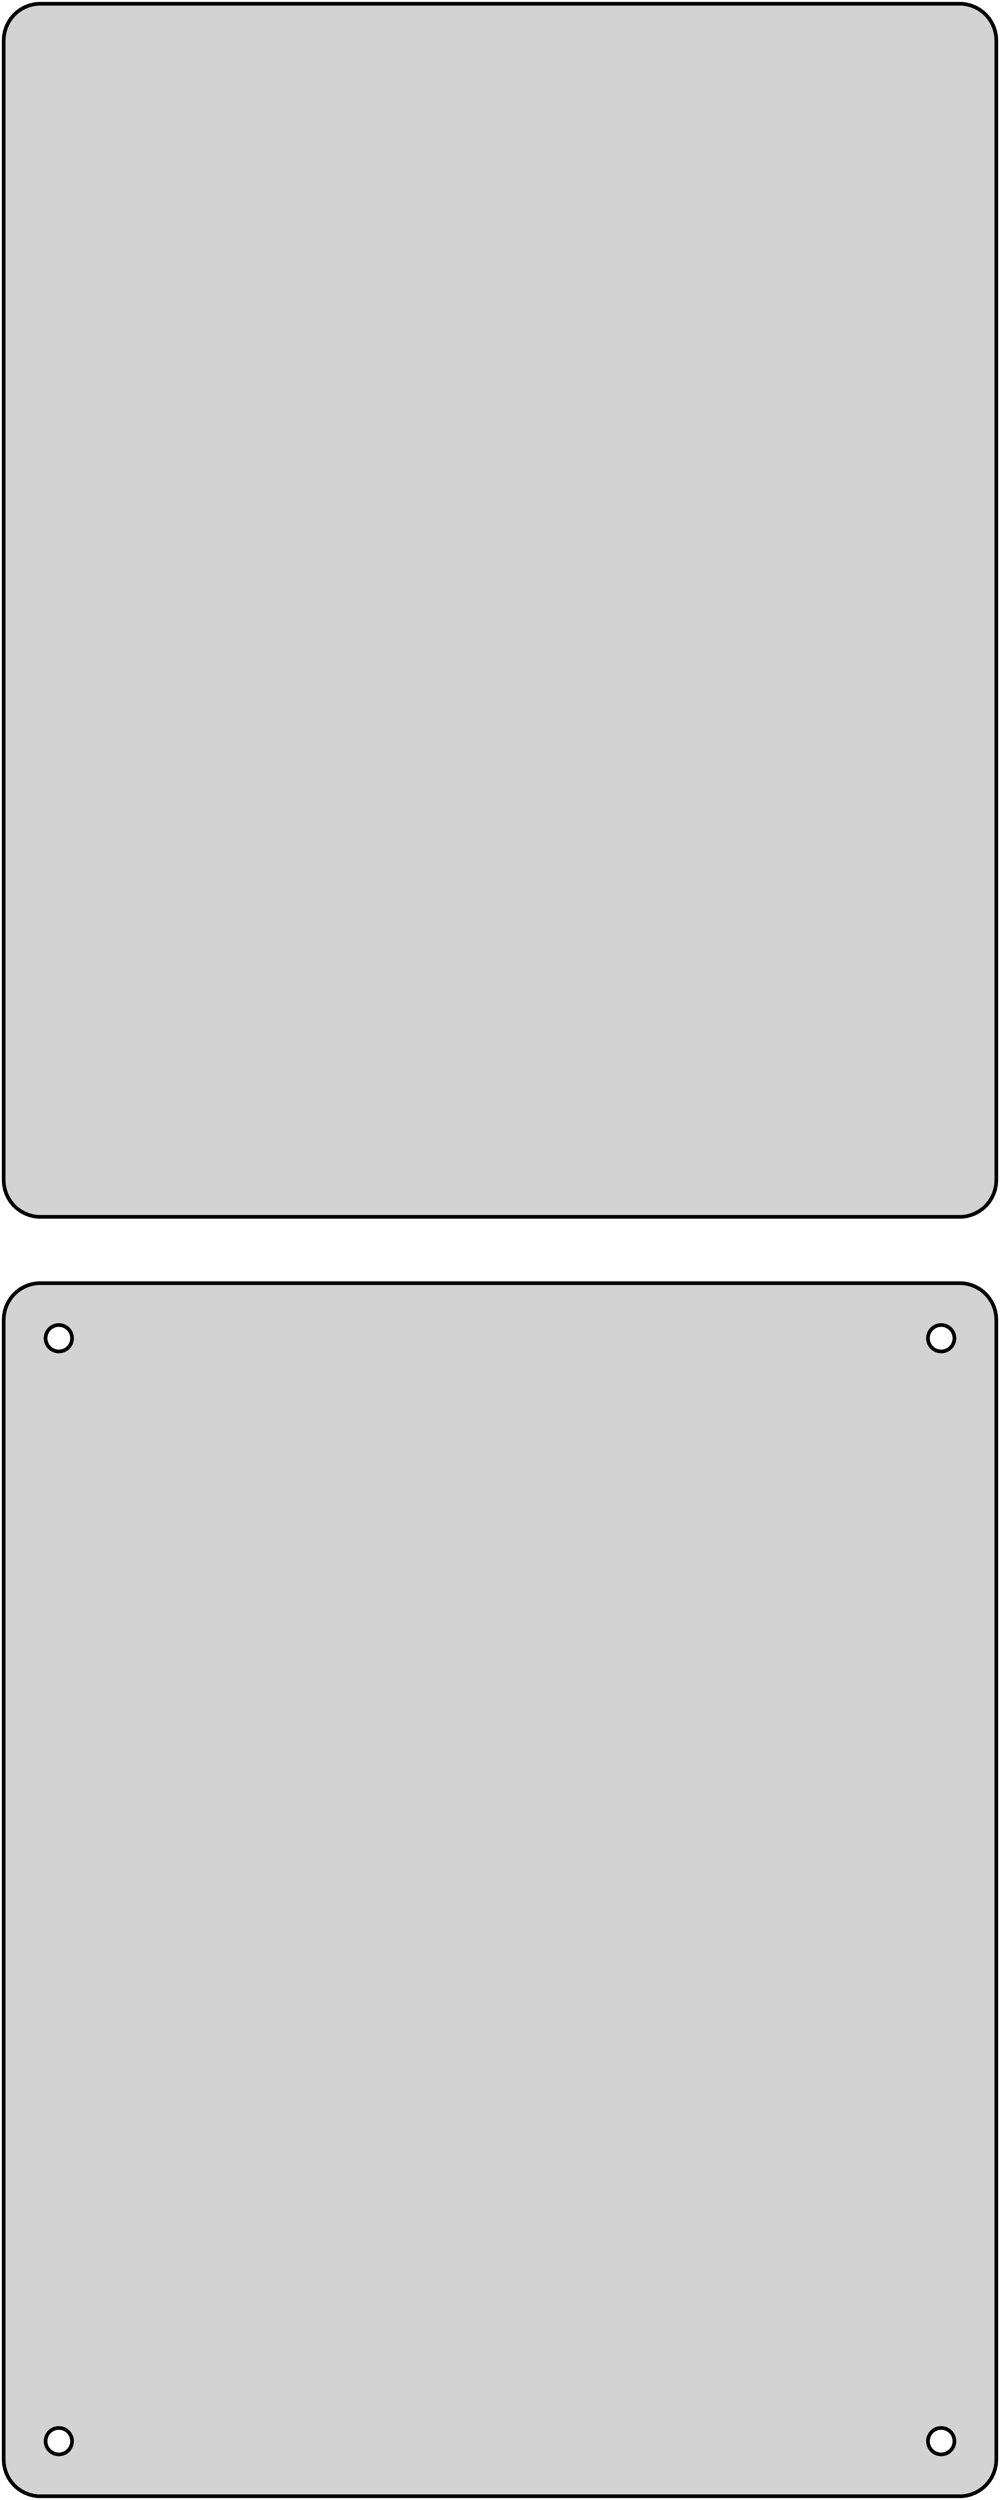 <?xml version="1.0" standalone="no"?>
<!DOCTYPE svg PUBLIC "-//W3C//DTD SVG 1.1//EN" "http://www.w3.org/Graphics/SVG/1.1/DTD/svg11.dtd">
<svg width="136mm" height="340mm" viewBox="-68 -431 136 340" xmlns="http://www.w3.org/2000/svg" version="1.1">
<title>OpenSCAD Model</title>
<path d="
M 63.437,-265.589 L 64.045,-265.745 L 64.629,-265.976 L 65.179,-266.278 L 65.687,-266.647 L 66.145,-267.077
 L 66.545,-267.561 L 66.882,-268.091 L 67.149,-268.659 L 67.343,-269.257 L 67.461,-269.873 L 67.5,-270.5
 L 67.5,-425.5 L 67.461,-426.127 L 67.343,-426.743 L 67.149,-427.341 L 66.882,-427.909 L 66.545,-428.439
 L 66.145,-428.923 L 65.687,-429.353 L 65.179,-429.722 L 64.629,-430.024 L 64.045,-430.255 L 63.437,-430.411
 L 62.814,-430.49 L -62.814,-430.49 L -63.437,-430.411 L -64.045,-430.255 L -64.629,-430.024 L -65.179,-429.722
 L -65.687,-429.353 L -66.145,-428.923 L -66.545,-428.439 L -66.882,-427.909 L -67.149,-427.341 L -67.343,-426.743
 L -67.461,-426.127 L -67.5,-425.5 L -67.5,-270.5 L -67.461,-269.873 L -67.343,-269.257 L -67.149,-268.659
 L -66.882,-268.091 L -66.545,-267.561 L -66.145,-267.077 L -65.687,-266.647 L -65.179,-266.278 L -64.629,-265.976
 L -64.045,-265.745 L -63.437,-265.589 L -62.814,-265.51 L 62.814,-265.51 z
M 63.437,-91.589 L 64.045,-91.745 L 64.629,-91.976 L 65.179,-92.278 L 65.687,-92.647 L 66.145,-93.077
 L 66.545,-93.561 L 66.882,-94.091 L 67.149,-94.659 L 67.343,-95.257 L 67.461,-95.873 L 67.5,-96.5
 L 67.5,-251.5 L 67.461,-252.127 L 67.343,-252.743 L 67.149,-253.341 L 66.882,-253.909 L 66.545,-254.439
 L 66.145,-254.923 L 65.687,-255.353 L 65.179,-255.722 L 64.629,-256.024 L 64.045,-256.255 L 63.437,-256.411
 L 62.814,-256.49 L -62.814,-256.49 L -63.437,-256.411 L -64.045,-256.255 L -64.629,-256.024 L -65.179,-255.722
 L -65.687,-255.353 L -66.145,-254.923 L -66.545,-254.439 L -66.882,-253.909 L -67.149,-253.341 L -67.343,-252.743
 L -67.461,-252.127 L -67.5,-251.5 L -67.5,-96.5 L -67.461,-95.873 L -67.343,-95.257 L -67.149,-94.659
 L -66.882,-94.091 L -66.545,-93.561 L -66.145,-93.077 L -65.687,-92.647 L -65.179,-92.278 L -64.629,-91.976
 L -64.045,-91.745 L -63.437,-91.589 L -62.814,-91.51 L 62.814,-91.51 z
M 59.887,-247.204 L 59.663,-247.232 L 59.444,-247.288 L 59.234,-247.371 L 59.035,-247.48 L 58.853,-247.613
 L 58.688,-247.768 L 58.544,-247.942 L 58.423,-248.133 L 58.326,-248.337 L 58.257,-248.552 L 58.214,-248.774
 L 58.2,-249 L 58.214,-249.226 L 58.257,-249.448 L 58.326,-249.663 L 58.423,-249.867 L 58.544,-250.058
 L 58.688,-250.232 L 58.853,-250.387 L 59.035,-250.52 L 59.234,-250.629 L 59.444,-250.712 L 59.663,-250.768
 L 59.887,-250.796 L 60.113,-250.796 L 60.337,-250.768 L 60.556,-250.712 L 60.766,-250.629 L 60.965,-250.52
 L 61.147,-250.387 L 61.312,-250.232 L 61.456,-250.058 L 61.577,-249.867 L 61.674,-249.663 L 61.743,-249.448
 L 61.786,-249.226 L 61.8,-249 L 61.786,-248.774 L 61.743,-248.552 L 61.674,-248.337 L 61.577,-248.133
 L 61.456,-247.942 L 61.312,-247.768 L 61.147,-247.613 L 60.965,-247.48 L 60.766,-247.371 L 60.556,-247.288
 L 60.337,-247.232 L 60.113,-247.204 z
M -60.113,-247.204 L -60.337,-247.232 L -60.556,-247.288 L -60.766,-247.371 L -60.965,-247.48 L -61.147,-247.613
 L -61.312,-247.768 L -61.456,-247.942 L -61.577,-248.133 L -61.674,-248.337 L -61.743,-248.552 L -61.786,-248.774
 L -61.8,-249 L -61.786,-249.226 L -61.743,-249.448 L -61.674,-249.663 L -61.577,-249.867 L -61.456,-250.058
 L -61.312,-250.232 L -61.147,-250.387 L -60.965,-250.52 L -60.766,-250.629 L -60.556,-250.712 L -60.337,-250.768
 L -60.113,-250.796 L -59.887,-250.796 L -59.663,-250.768 L -59.444,-250.712 L -59.234,-250.629 L -59.035,-250.52
 L -58.853,-250.387 L -58.688,-250.232 L -58.544,-250.058 L -58.423,-249.867 L -58.326,-249.663 L -58.257,-249.448
 L -58.214,-249.226 L -58.2,-249 L -58.214,-248.774 L -58.257,-248.552 L -58.326,-248.337 L -58.423,-248.133
 L -58.544,-247.942 L -58.688,-247.768 L -58.853,-247.613 L -59.035,-247.48 L -59.234,-247.371 L -59.444,-247.288
 L -59.663,-247.232 L -59.887,-247.204 z
M -60.113,-97.204 L -60.337,-97.232 L -60.556,-97.288 L -60.766,-97.371 L -60.965,-97.48 L -61.147,-97.613
 L -61.312,-97.768 L -61.456,-97.942 L -61.577,-98.133 L -61.674,-98.337 L -61.743,-98.552 L -61.786,-98.774
 L -61.8,-99 L -61.786,-99.226 L -61.743,-99.448 L -61.674,-99.663 L -61.577,-99.867 L -61.456,-100.058
 L -61.312,-100.232 L -61.147,-100.387 L -60.965,-100.52 L -60.766,-100.629 L -60.556,-100.712 L -60.337,-100.768
 L -60.113,-100.796 L -59.887,-100.796 L -59.663,-100.768 L -59.444,-100.712 L -59.234,-100.629 L -59.035,-100.52
 L -58.853,-100.387 L -58.688,-100.232 L -58.544,-100.058 L -58.423,-99.867 L -58.326,-99.663 L -58.257,-99.448
 L -58.214,-99.226 L -58.2,-99 L -58.214,-98.774 L -58.257,-98.552 L -58.326,-98.337 L -58.423,-98.133
 L -58.544,-97.942 L -58.688,-97.768 L -58.853,-97.613 L -59.035,-97.48 L -59.234,-97.371 L -59.444,-97.288
 L -59.663,-97.232 L -59.887,-97.204 z
M 59.887,-97.204 L 59.663,-97.232 L 59.444,-97.288 L 59.234,-97.371 L 59.035,-97.48 L 58.853,-97.613
 L 58.688,-97.768 L 58.544,-97.942 L 58.423,-98.133 L 58.326,-98.337 L 58.257,-98.552 L 58.214,-98.774
 L 58.2,-99 L 58.214,-99.226 L 58.257,-99.448 L 58.326,-99.663 L 58.423,-99.867 L 58.544,-100.058
 L 58.688,-100.232 L 58.853,-100.387 L 59.035,-100.52 L 59.234,-100.629 L 59.444,-100.712 L 59.663,-100.768
 L 59.887,-100.796 L 60.113,-100.796 L 60.337,-100.768 L 60.556,-100.712 L 60.766,-100.629 L 60.965,-100.52
 L 61.147,-100.387 L 61.312,-100.232 L 61.456,-100.058 L 61.577,-99.867 L 61.674,-99.663 L 61.743,-99.448
 L 61.786,-99.226 L 61.8,-99 L 61.786,-98.774 L 61.743,-98.552 L 61.674,-98.337 L 61.577,-98.133
 L 61.456,-97.942 L 61.312,-97.768 L 61.147,-97.613 L 60.965,-97.48 L 60.766,-97.371 L 60.556,-97.288
 L 60.337,-97.232 L 60.113,-97.204 z
" stroke="black" fill="lightgray" stroke-width="0.5"/>
</svg>
